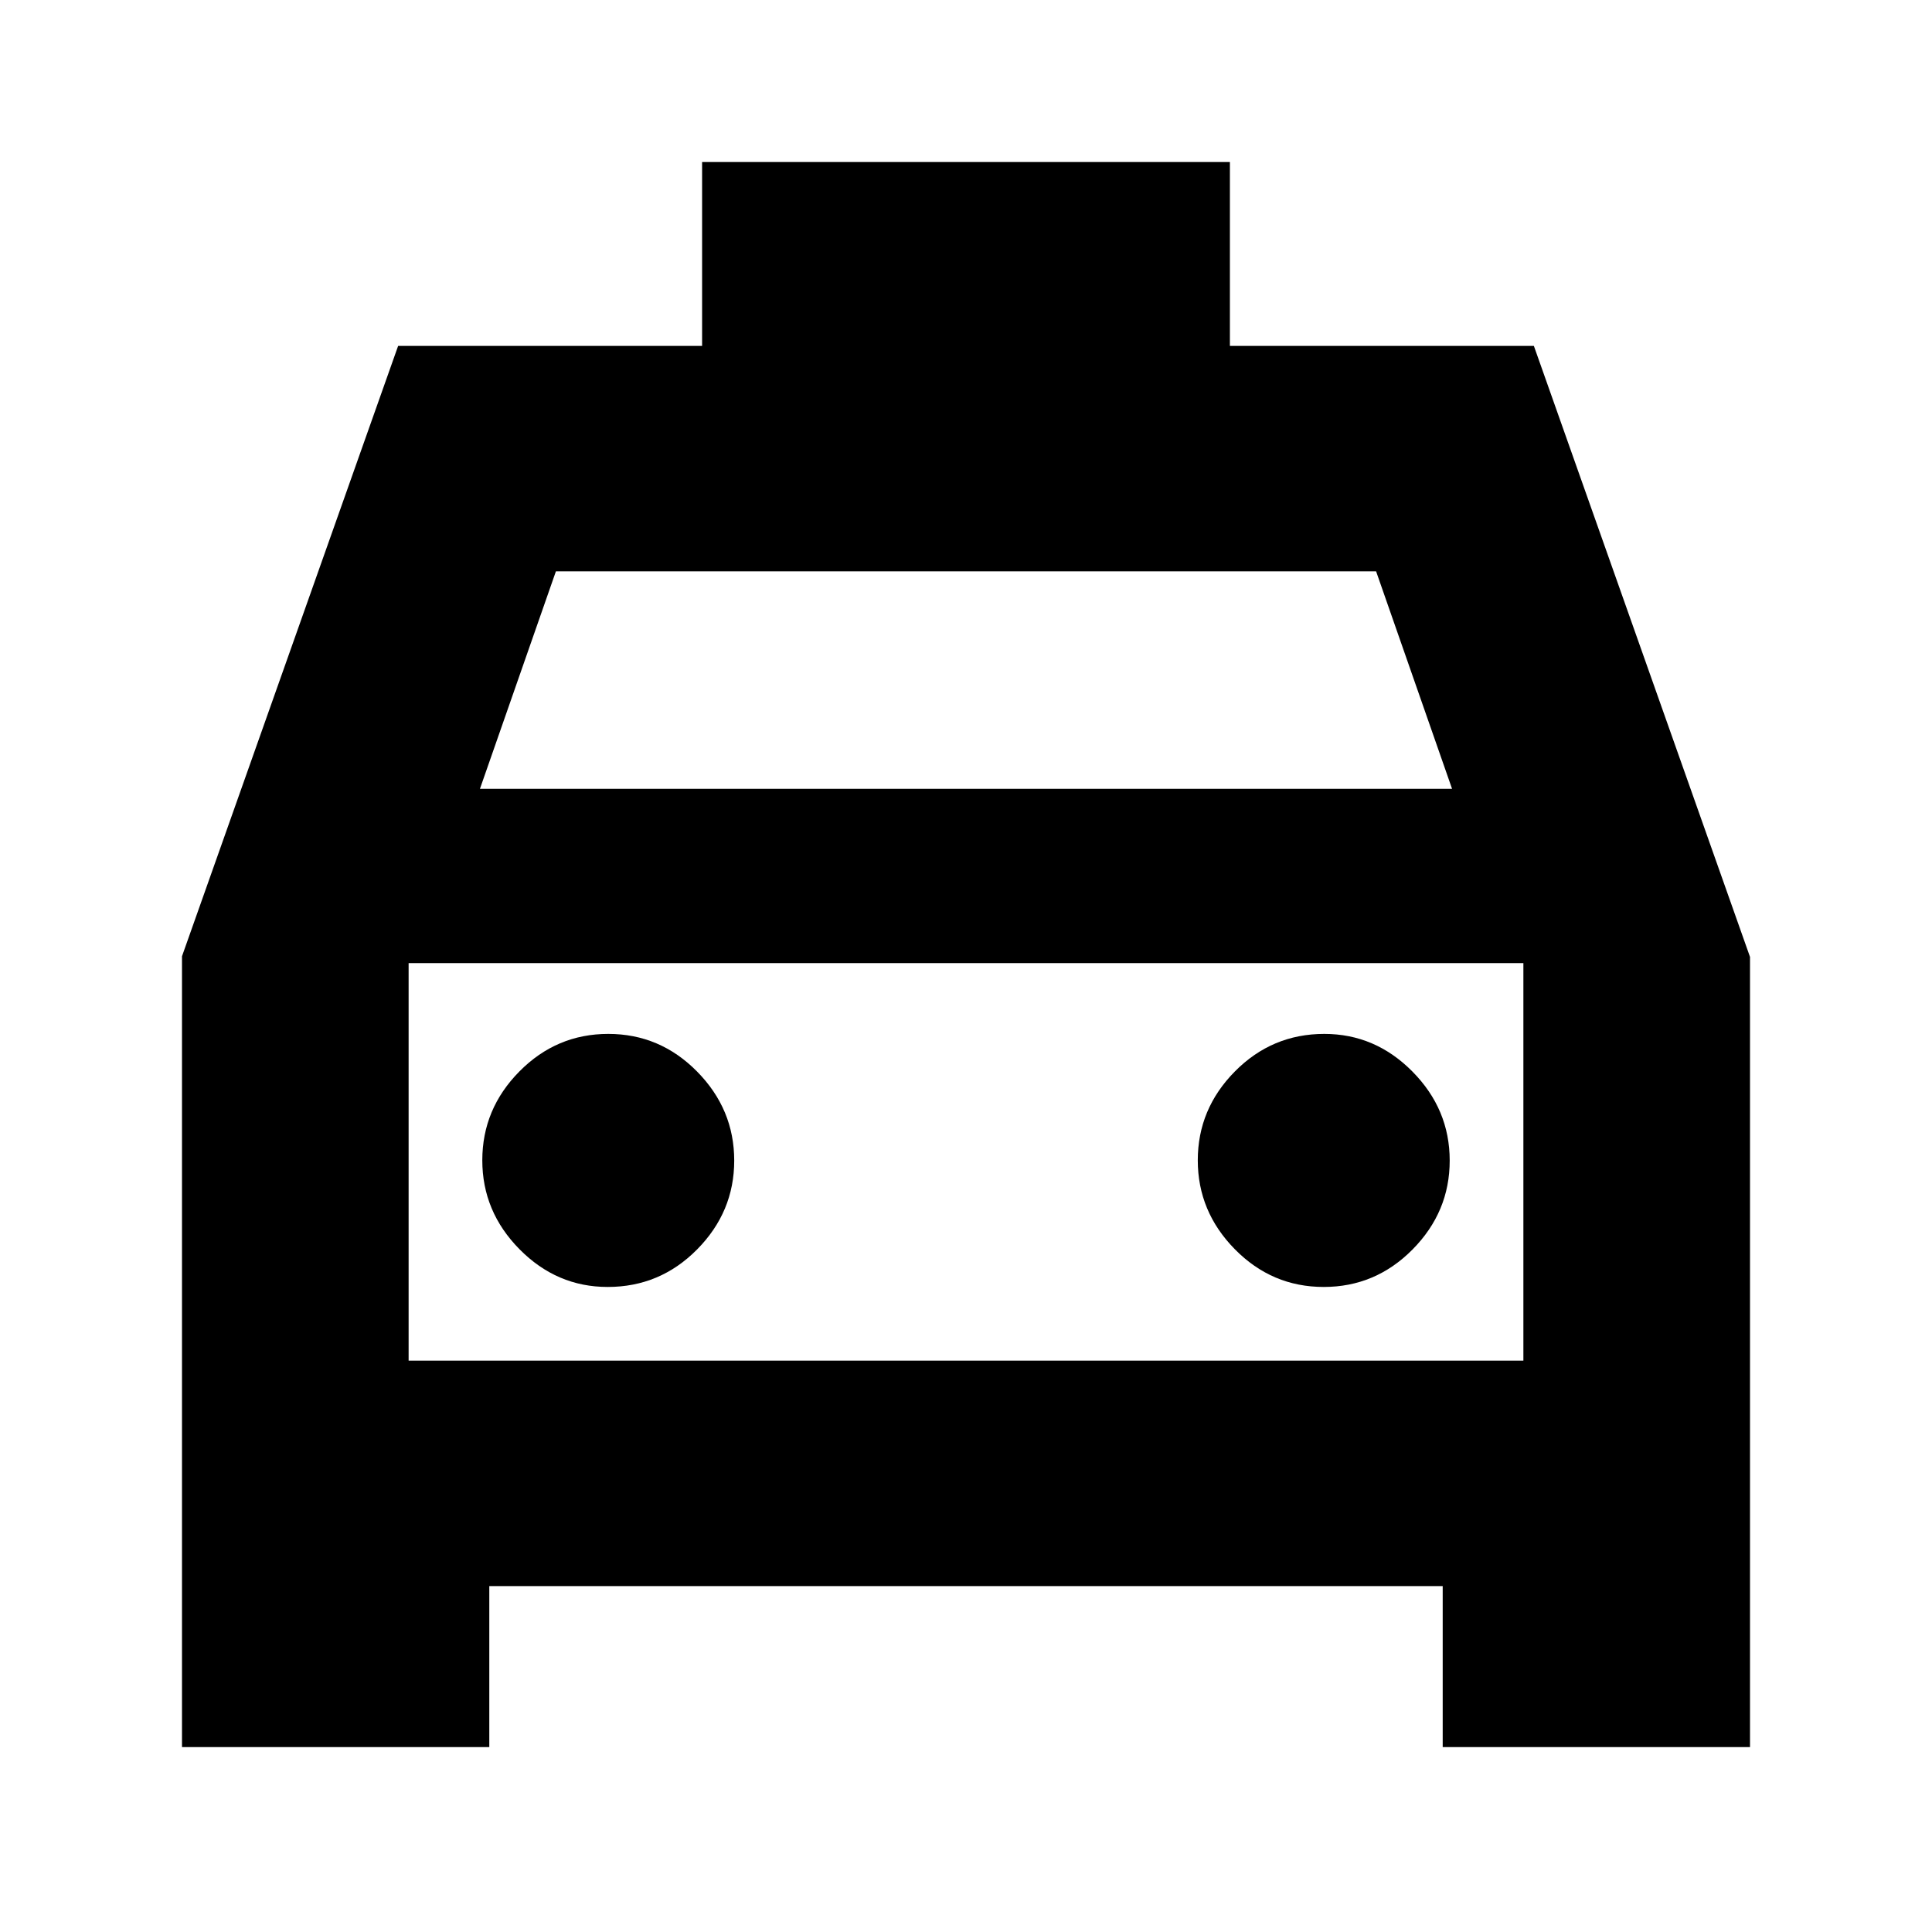 <svg xmlns="http://www.w3.org/2000/svg" height="24" viewBox="0 -960 960 960" width="24"><path d="M243.13-171.87v80H90.43v-392.96l107.4-303.3h151.04v-91.35h262.26v91.35h151.04l107.4 303.62v392.64h-152.7v-80H243.13Zm-4.65-396.17h483.04l-37.74-108.05H276.22l-37.74 108.05Zm-35.44 86.61v197.52-197.52Zm98.92 160.91q26 0 44.43-18.65 18.44-18.65 18.44-44.15 0-25.51-18.44-44.22-18.43-18.72-44.15-18.72t-44.15 18.65q-18.44 18.65-18.44 44.15t18.51 44.22q18.5 18.72 43.8 18.72Zm355.8 0q25.72 0 44.15-18.65 18.44-18.65 18.44-44.15 0-25.51-18.51-44.22-18.5-18.72-43.8-18.72-26 0-44.43 18.65-18.44 18.65-18.44 44.15t18.44 44.22q18.43 18.72 44.15 18.72Zm-454.72 36.61h553.92v-197.52H203.04v197.52Z"/></svg>